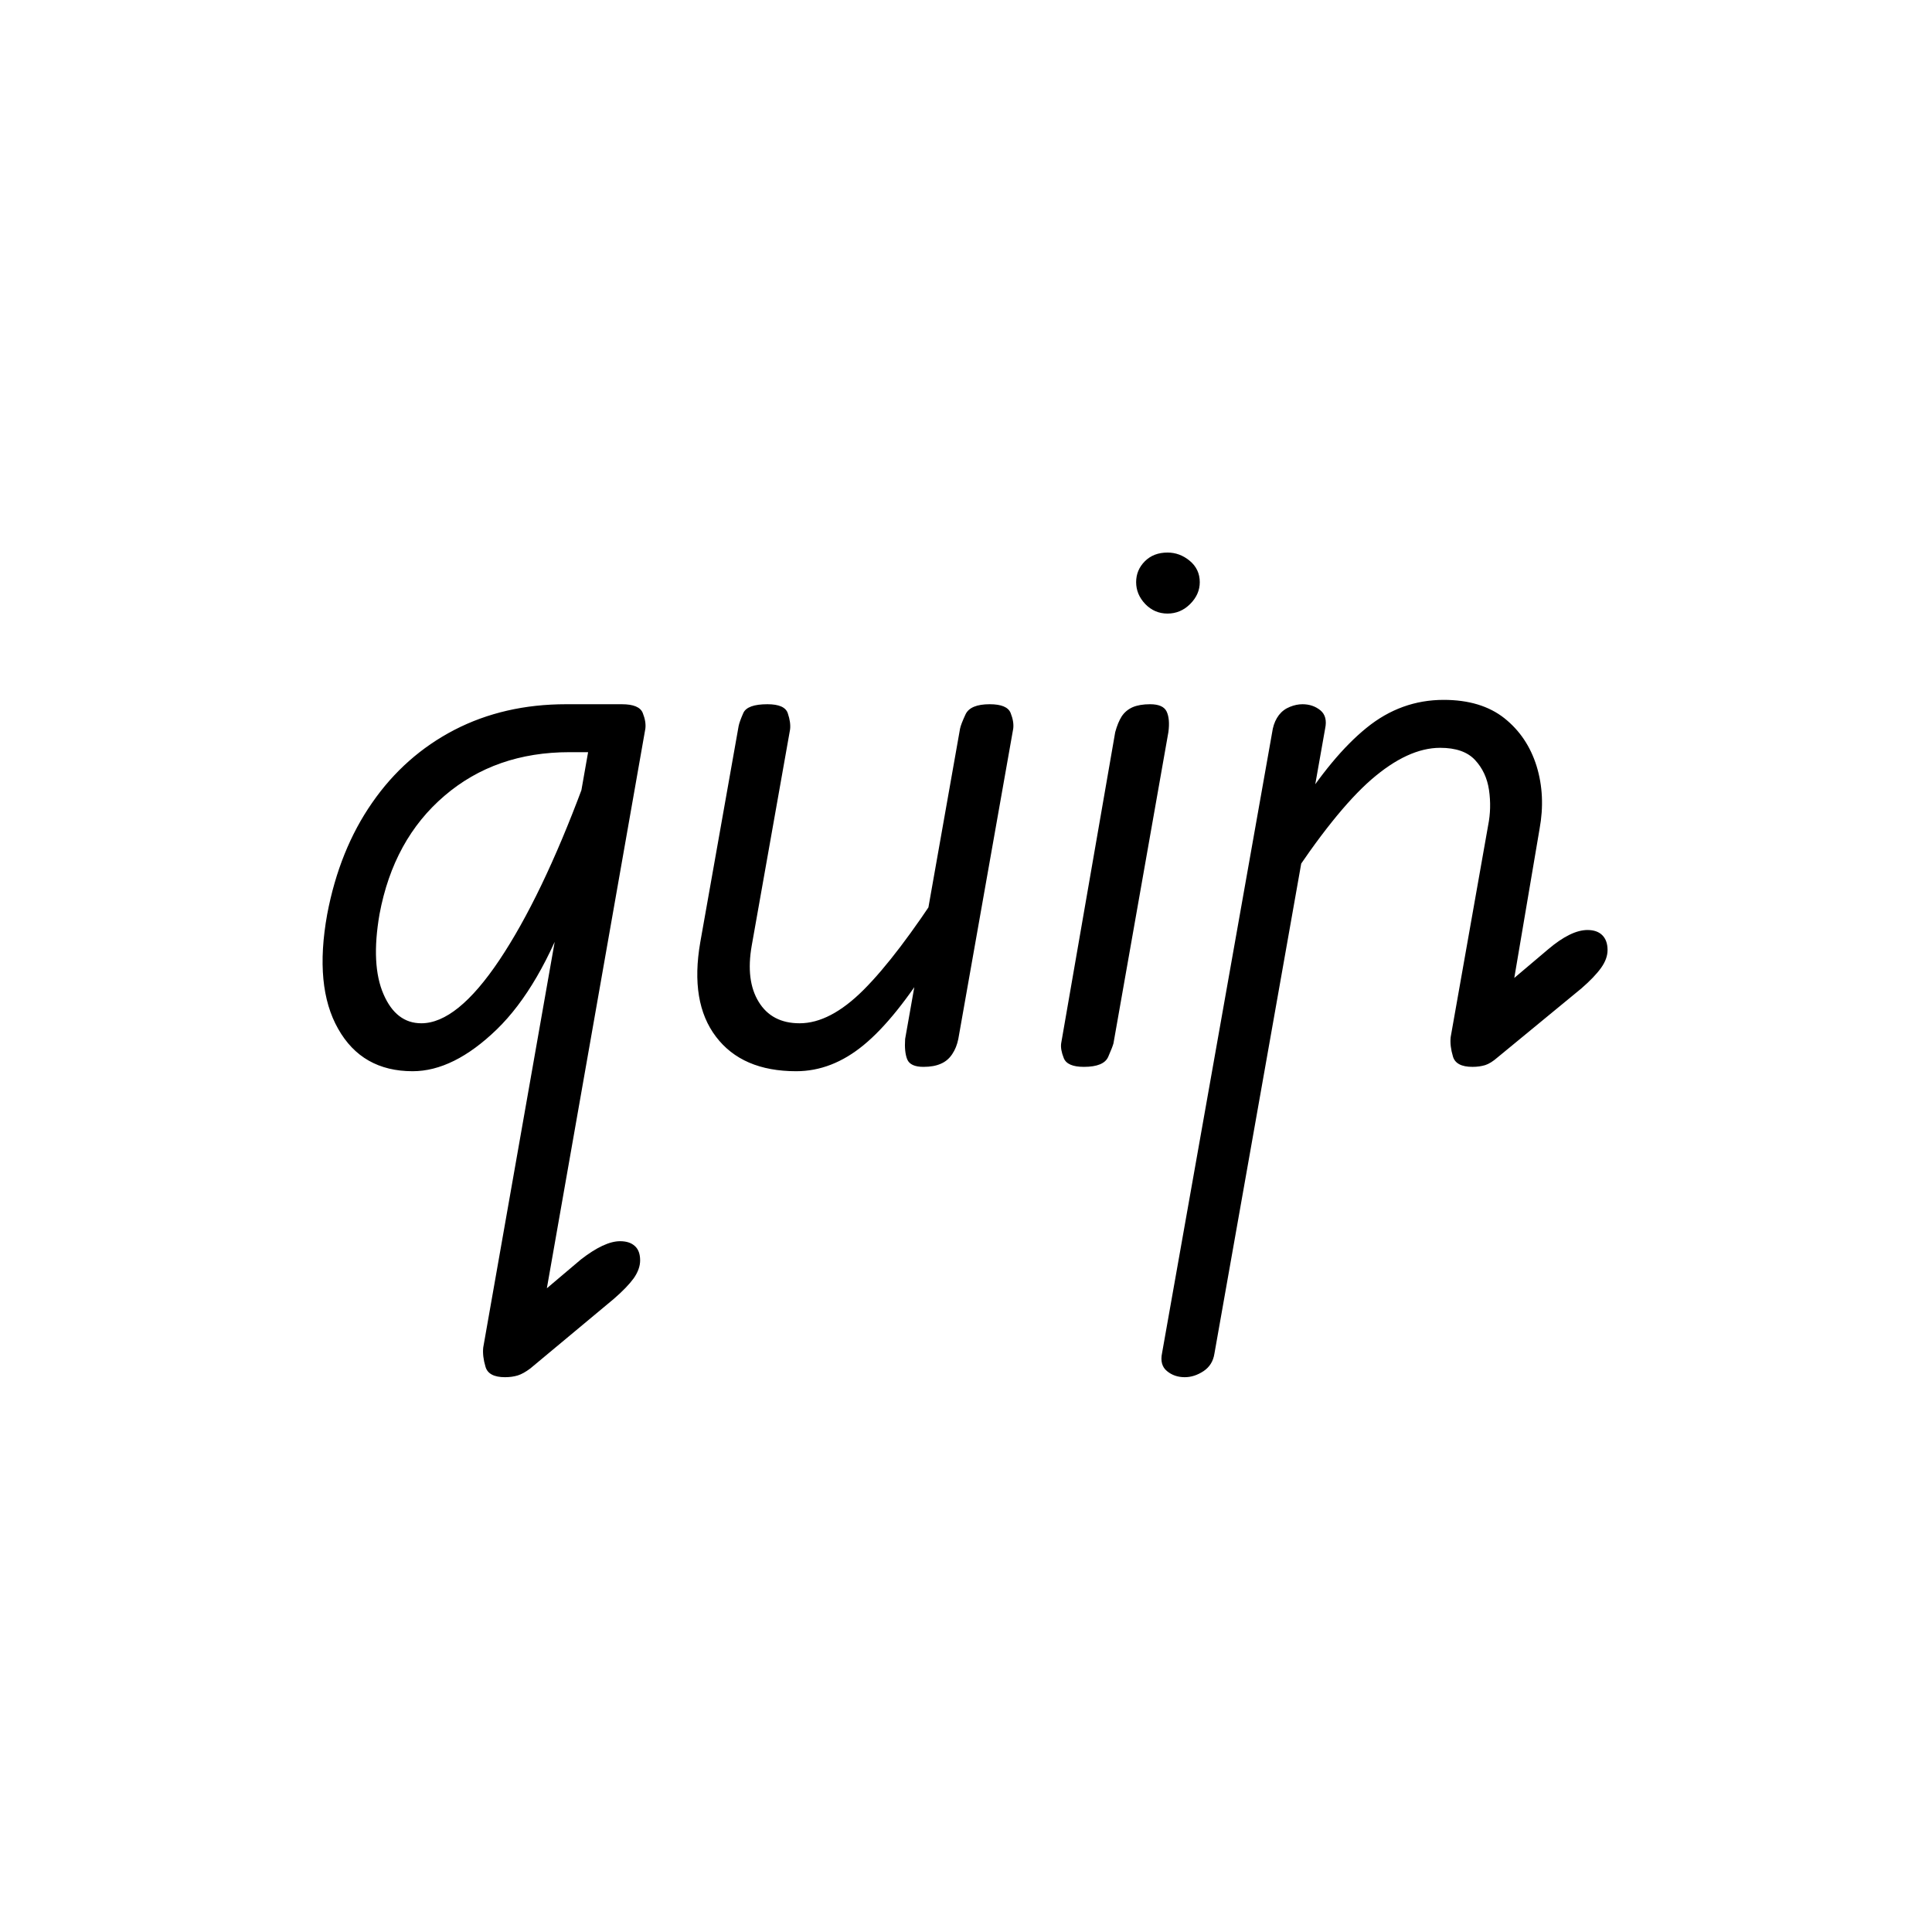 <svg xmlns="http://www.w3.org/2000/svg" version="1.1" xmlns:xlink="http://www.w3.org/1999/xlink" xmlns:svgjs="http://svgjs.dev/svgjs" width="1500" height="1500" viewBox="0 0 1500 1500"><rect width="1500" height="1500" fill="#ffffff"></rect><g transform="matrix(0.667,0,0,0.667,249.032,427.965)"><svg viewBox="0 0 386 248" data-background-color="#faecff" preserveAspectRatio="xMidYMid meet" height="963" width="1500" xmlns="http://www.w3.org/2000/svg" xmlns:xlink="http://www.w3.org/1999/xlink"><g id="tight-bounds" transform="matrix(1,0,0,1,0.377,0.4)"><svg viewBox="0 0 385.249 247.2" height="247.2" width="385.249"><g><svg viewBox="0 0 385.249 247.2" height="247.2" width="385.249"><g><svg viewBox="0 0 385.249 247.2" height="247.2" width="385.249"><g id="textblocktransform"><svg viewBox="0 0 385.249 247.2" height="247.2" width="385.249" id="textblock"><g><svg viewBox="0 0 385.249 247.2" height="247.2" width="385.249"><g transform="matrix(1,0,0,1,0,0)"><svg width="385.249" viewBox="1.287 -29.5 73.703 47.3" height="247.2" data-palette-color="#b182c2"><path d="M6.45 0.25L6.45 0.25Q3.55 0.25 2.18-2.18 0.8-4.6 1.55-8.75L1.55-8.75Q2.25-12.45 4.13-15.15 6-17.85 8.85-19.33 11.7-20.8 15.25-20.8L15.25-20.8 18.35-20.8 17.9-18.05 15.45-18.05Q11.2-18.05 8.28-15.55 5.35-13.05 4.55-8.75L4.55-8.75Q4.05-5.85 4.78-4.17 5.5-2.5 6.95-2.5L6.95-2.5Q9-2.5 11.43-6.13 13.85-9.75 16.2-16.05L16.2-16.05 15.5-9.4Q13.75-4.55 11.28-2.15 8.8 0.25 6.45 0.25ZM11.75 17.8L11.75 17.8Q10.8 17.8 10.63 17.2 10.45 16.6 10.5 16.1L10.5 16.1 17-20.8 18.45-20.8Q19.45-20.8 19.65-20.3 19.85-19.8 19.8-19.4L19.8-19.4 14.15 12.7 16.1 11.05Q17.45 10 18.35 10L18.35 10Q18.9 10 19.2 10.28 19.5 10.55 19.5 11.1L19.5 11.1Q19.5 11.6 19.13 12.13 18.75 12.65 18 13.3L18 13.3 13.2 17.3Q12.8 17.6 12.48 17.7 12.15 17.8 11.75 17.8ZM28.45 0.25L28.45 0.25Q25.35 0.25 23.85-1.73 22.35-3.7 22.95-7.15L22.95-7.15 25.15-19.55Q25.2-19.8 25.42-20.3 25.65-20.8 26.8-20.8L26.8-20.8Q27.8-20.8 27.97-20.28 28.15-19.75 28.1-19.35L28.1-19.35 25.9-6.95Q25.55-4.95 26.3-3.73 27.05-2.5 28.65-2.5L28.65-2.5Q30.4-2.5 32.32-4.42 34.25-6.35 36.9-10.45L36.9-10.45 36.3-6.2Q34.15-2.75 32.32-1.25 30.5 0.25 28.45 0.25ZM35.75 0L35.75 0Q35 0 34.82-0.43 34.65-0.85 34.7-1.6L34.7-1.6 37.85-19.4Q37.9-19.65 38.17-20.23 38.45-20.8 39.55-20.8L39.55-20.8Q40.55-20.8 40.75-20.3 40.95-19.8 40.9-19.4L40.9-19.4 37.75-1.6Q37.65-1.1 37.4-0.73 37.15-0.35 36.75-0.18 36.35 0 35.75 0ZM44.95 0L44.95 0Q44 0 43.8-0.5 43.6-1 43.65-1.35L43.65-1.35 46.75-19.2Q46.9-19.75 47.12-20.1 47.35-20.45 47.75-20.63 48.15-20.8 48.75-20.8L48.75-20.8Q49.5-20.8 49.7-20.38 49.9-19.95 49.8-19.2L49.8-19.2 46.65-1.35Q46.6-1.15 46.35-0.58 46.1 0 44.95 0ZM49.75-26L49.75-26Q49-26 48.47-26.55 47.95-27.1 47.95-27.8L47.95-27.8Q47.95-28.5 48.45-29 48.95-29.5 49.75-29.5L49.75-29.5Q50.45-29.5 51.02-29.03 51.6-28.55 51.6-27.8L51.6-27.8Q51.6-27.1 51.05-26.55 50.5-26 49.75-26ZM67.24 0L67.24 0Q66.29 0 66.12-0.6 65.94-1.2 65.99-1.7L65.99-1.7 68.14-13.85Q68.34-14.85 68.19-15.88 68.04-16.9 67.39-17.6 66.74-18.3 65.39-18.3L65.39-18.3Q63.54-18.3 61.44-16.48 59.34-14.65 56.54-10.35L56.54-10.35 57.14-14.6Q59.19-17.85 61.17-19.45 63.14-21.05 65.59-21.05L65.59-21.05Q67.74-21.05 69.07-20 70.39-18.95 70.92-17.25 71.44-15.55 71.09-13.65L71.09-13.65 69.64-5.1 71.59-6.75Q72.89-7.85 73.84-7.85L73.84-7.85Q74.39-7.85 74.69-7.55 74.99-7.25 74.99-6.7L74.99-6.7Q74.99-6.2 74.62-5.68 74.24-5.15 73.49-4.5L73.49-4.5 68.69-0.55Q68.29-0.2 67.97-0.1 67.64 0 67.24 0ZM50.74 17.8L50.74 17.8Q50.14 17.8 49.72 17.45 49.29 17.1 49.44 16.4L49.44 16.4 55.79-19.4Q55.89-19.85 56.14-20.18 56.39-20.5 56.77-20.65 57.14-20.8 57.49-20.8L57.49-20.8Q58.09-20.8 58.52-20.45 58.94-20.1 58.79-19.4L58.79-19.4 52.44 16.45Q52.34 17.1 51.82 17.45 51.29 17.8 50.74 17.8Z" opacity="1" transform="matrix(1,0,0,1,0,0)" fill="#000000" class="wordmark-text-0" data-fill-palette-color="primary" id="text-0"></path></svg></g></svg></g></svg></g></svg></g><g></g></svg></g><defs></defs></svg><rect width="385.249" height="247.2" fill="none" stroke="none" visibility="hidden"></rect></g></svg></g></svg>